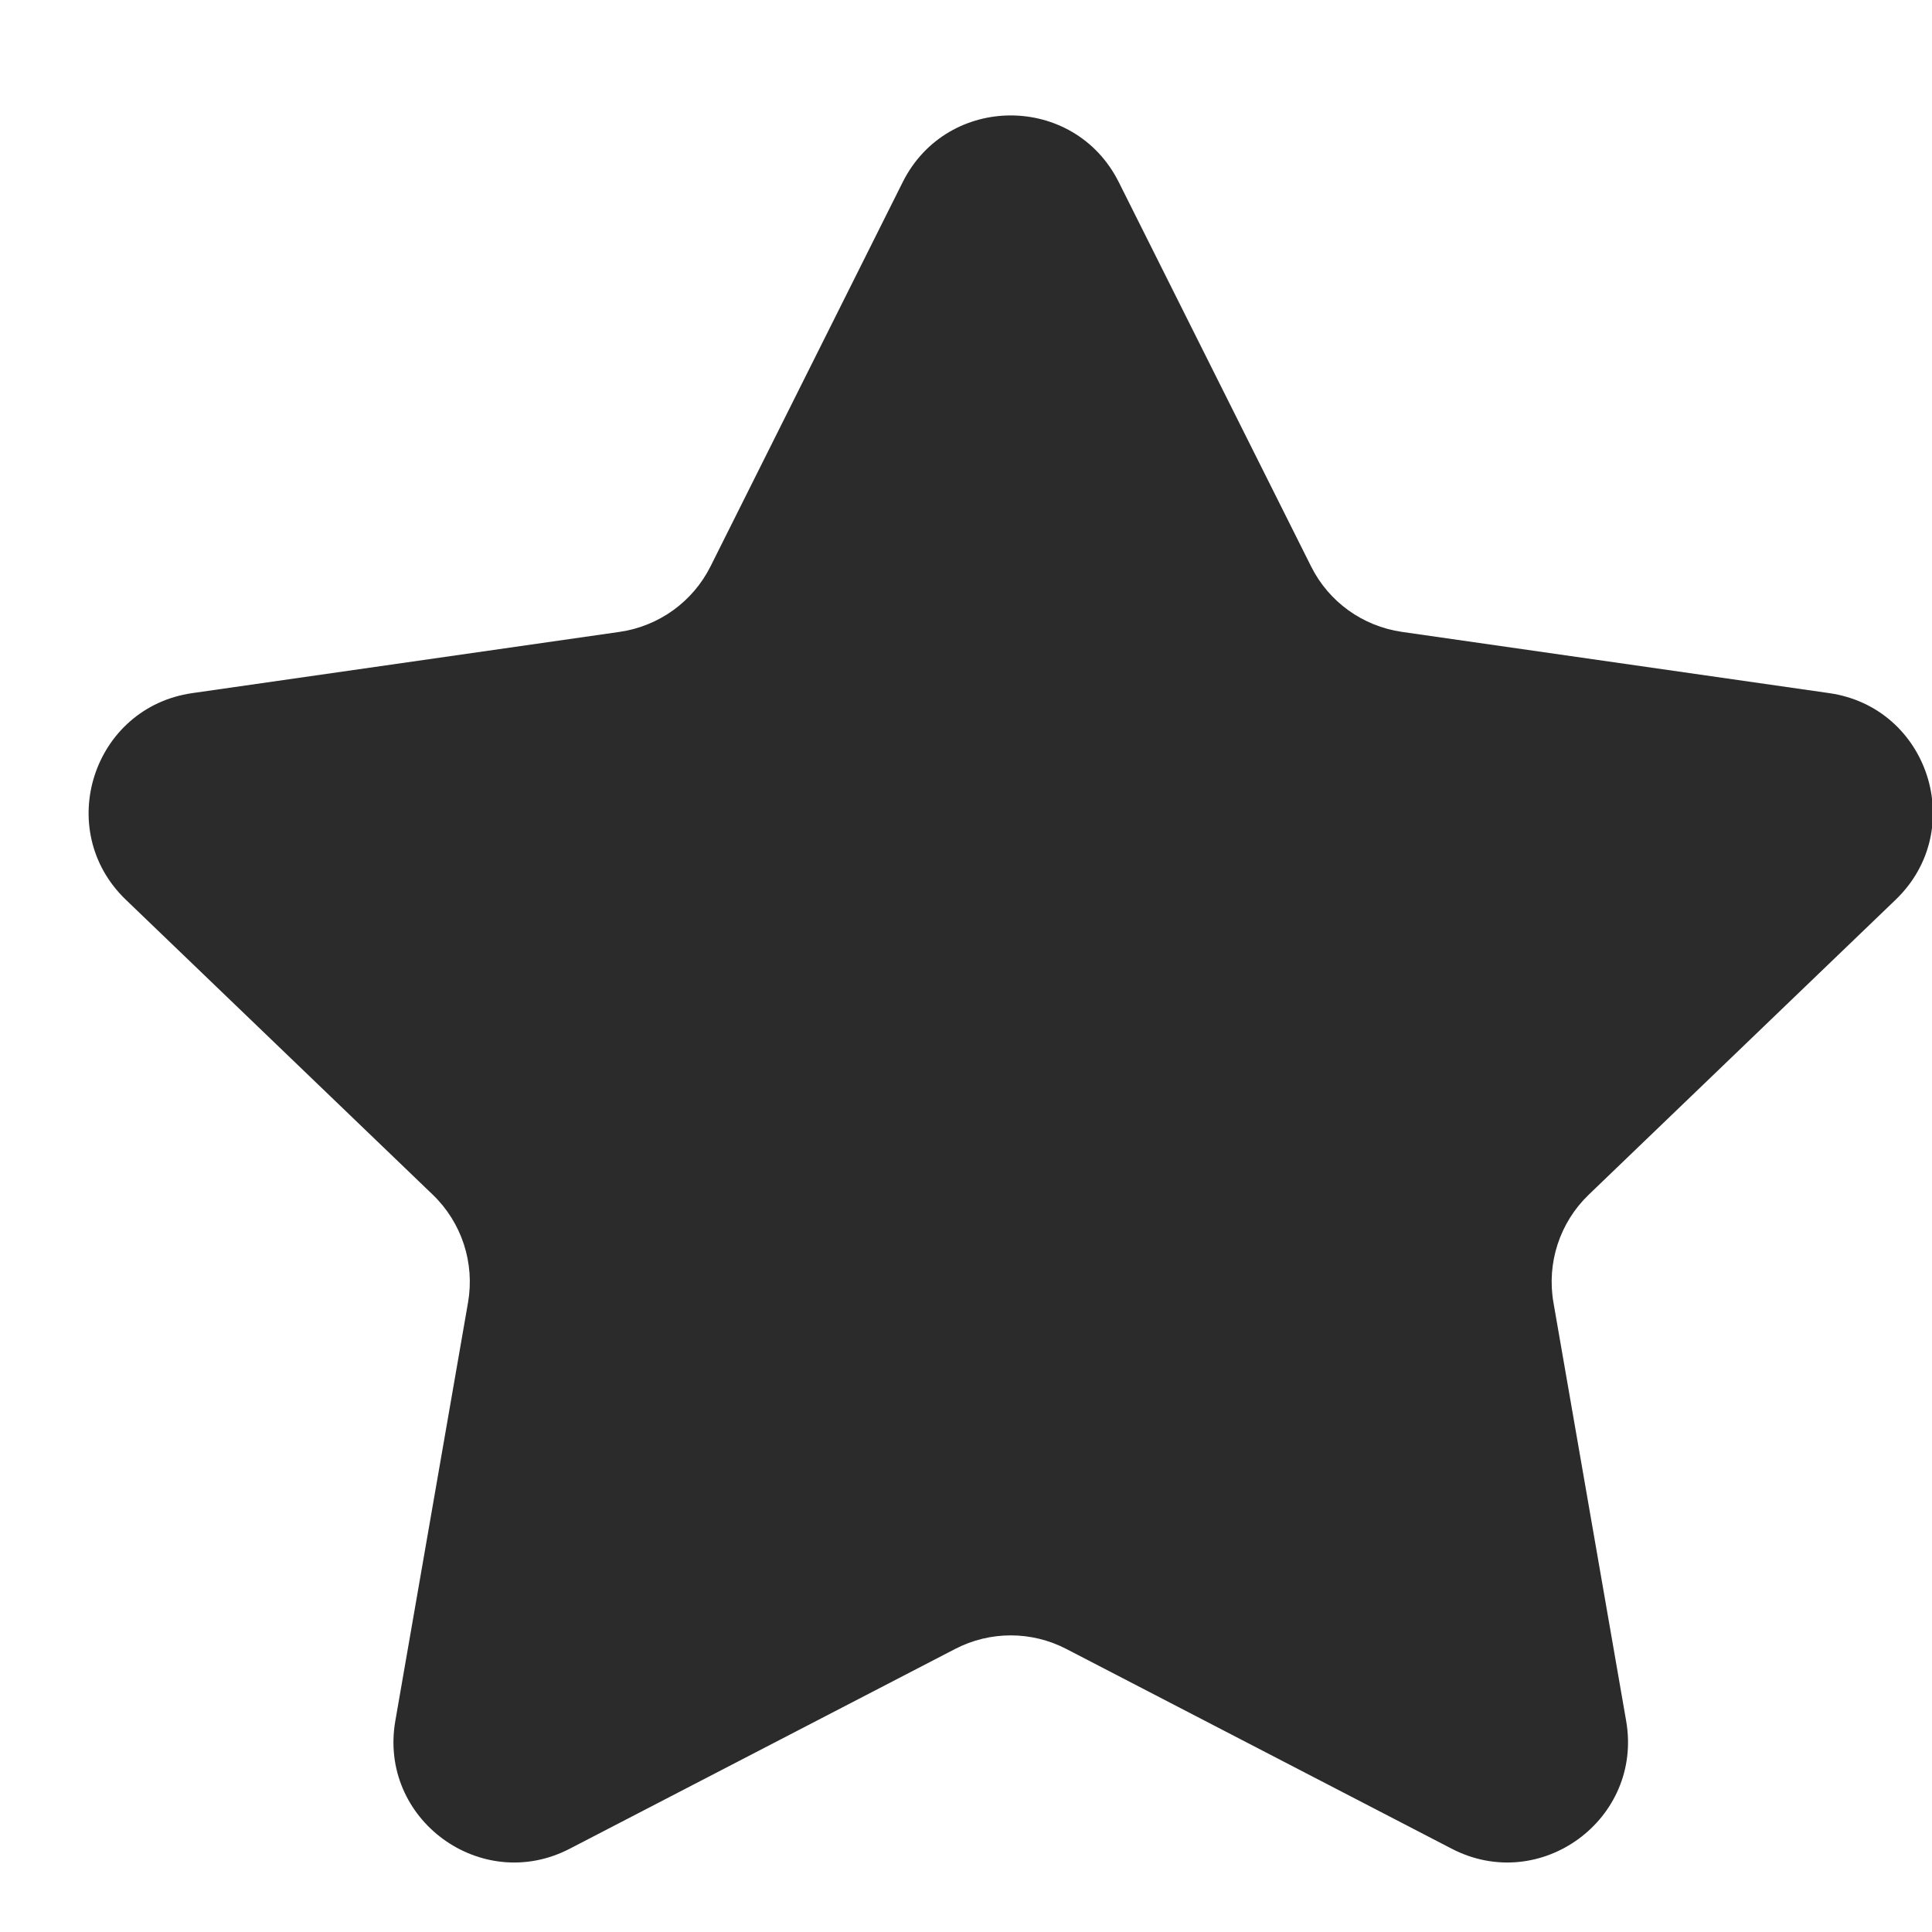 <svg width="16" height="16" viewBox="0 0 16 16" fill="none" xmlns="http://www.w3.org/2000/svg">
<path d="M7.476 1.508C7.845 0.772 8.896 0.772 9.265 1.508L10.858 4.691C11.004 4.984 11.285 5.186 11.61 5.233L15.148 5.74C15.973 5.858 16.3 6.873 15.699 7.451L13.157 9.894C12.917 10.125 12.808 10.459 12.865 10.787L13.467 14.251C13.609 15.066 12.756 15.691 12.022 15.31L8.831 13.656C8.542 13.506 8.199 13.506 7.91 13.656L4.719 15.31C3.985 15.691 3.132 15.066 3.274 14.251L3.876 10.787C3.933 10.459 3.824 10.125 3.584 9.894L1.042 7.451C0.441 6.873 0.769 5.858 1.593 5.74L5.131 5.233C5.456 5.186 5.737 4.984 5.884 4.691L7.476 1.508Z" fill="#2B2B2B"/>
</svg>
